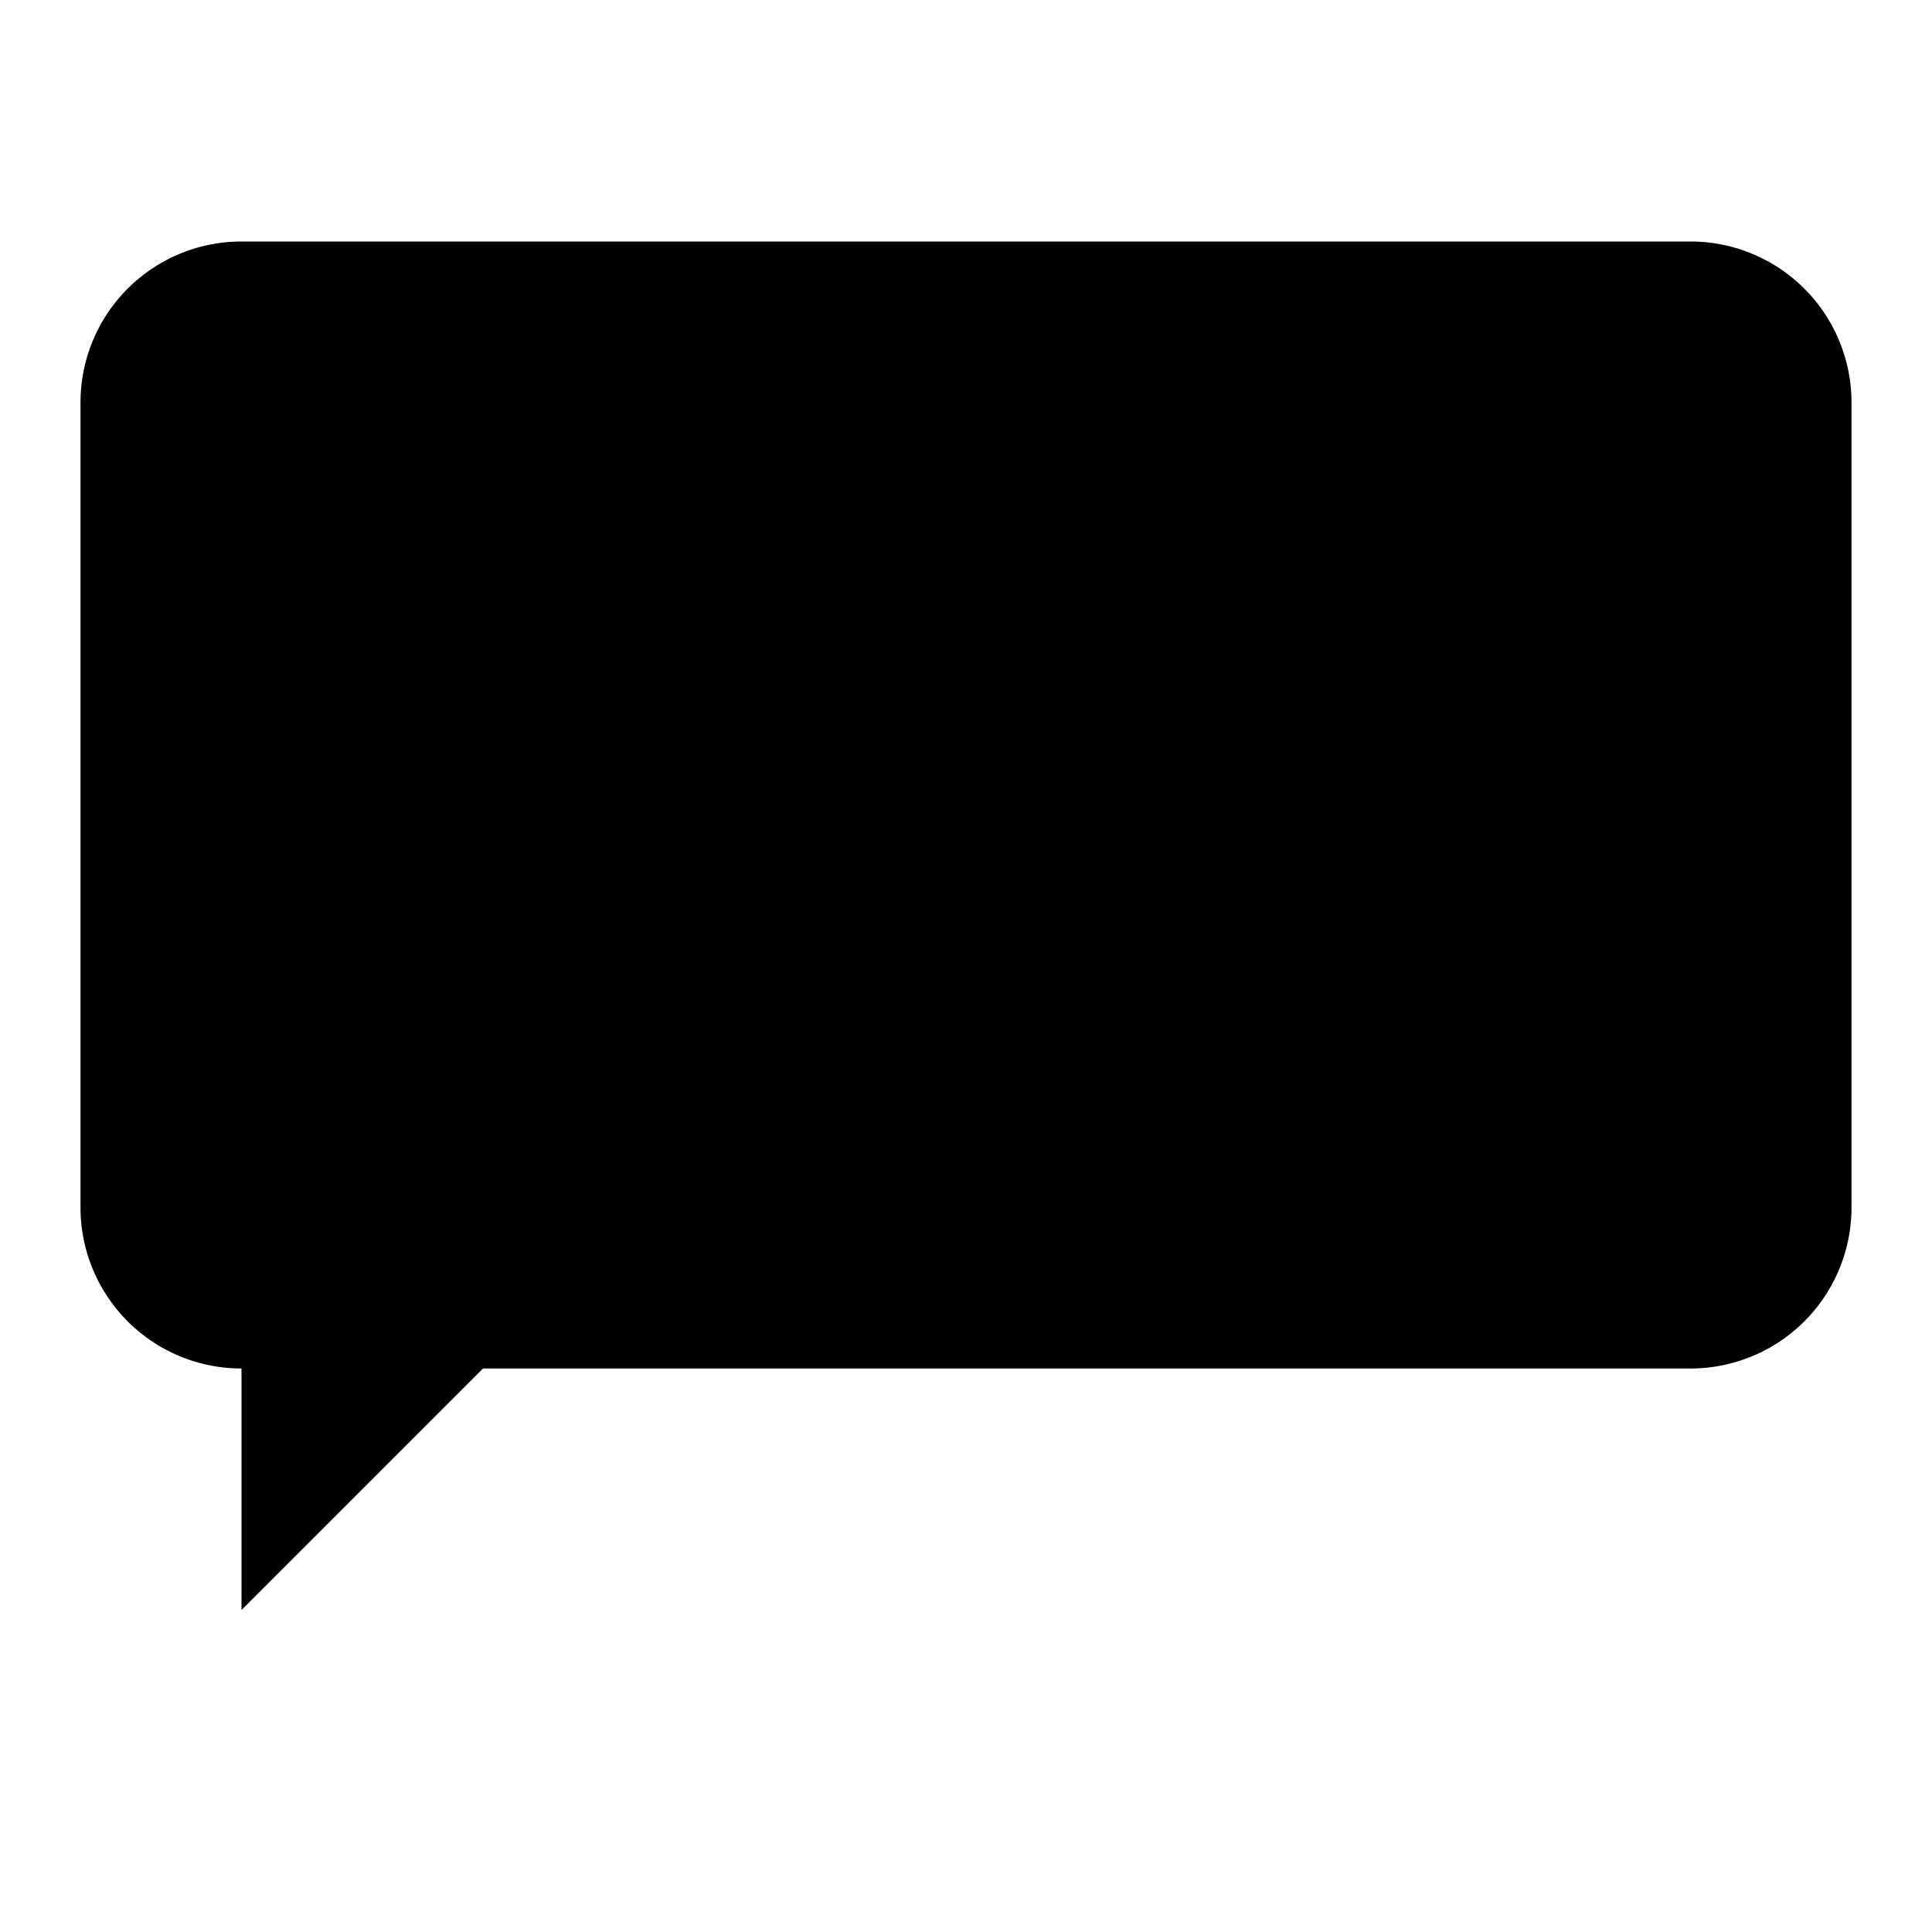<?xml version="1.0" encoding="UTF-8" standalone="no"?>
<svg xmlns="http://www.w3.org/2000/svg" width="120" height="120">
  <path fill="#000000" d="M15,15 H105 A10,10 0 0,1 115,25 V75 A10,10 0 0,1 105,85 H30 L15,100 V85 H15 A10,10 0 0,1 5,75 V25 A10,10 0 0,1 15,15 z"/>
</svg>